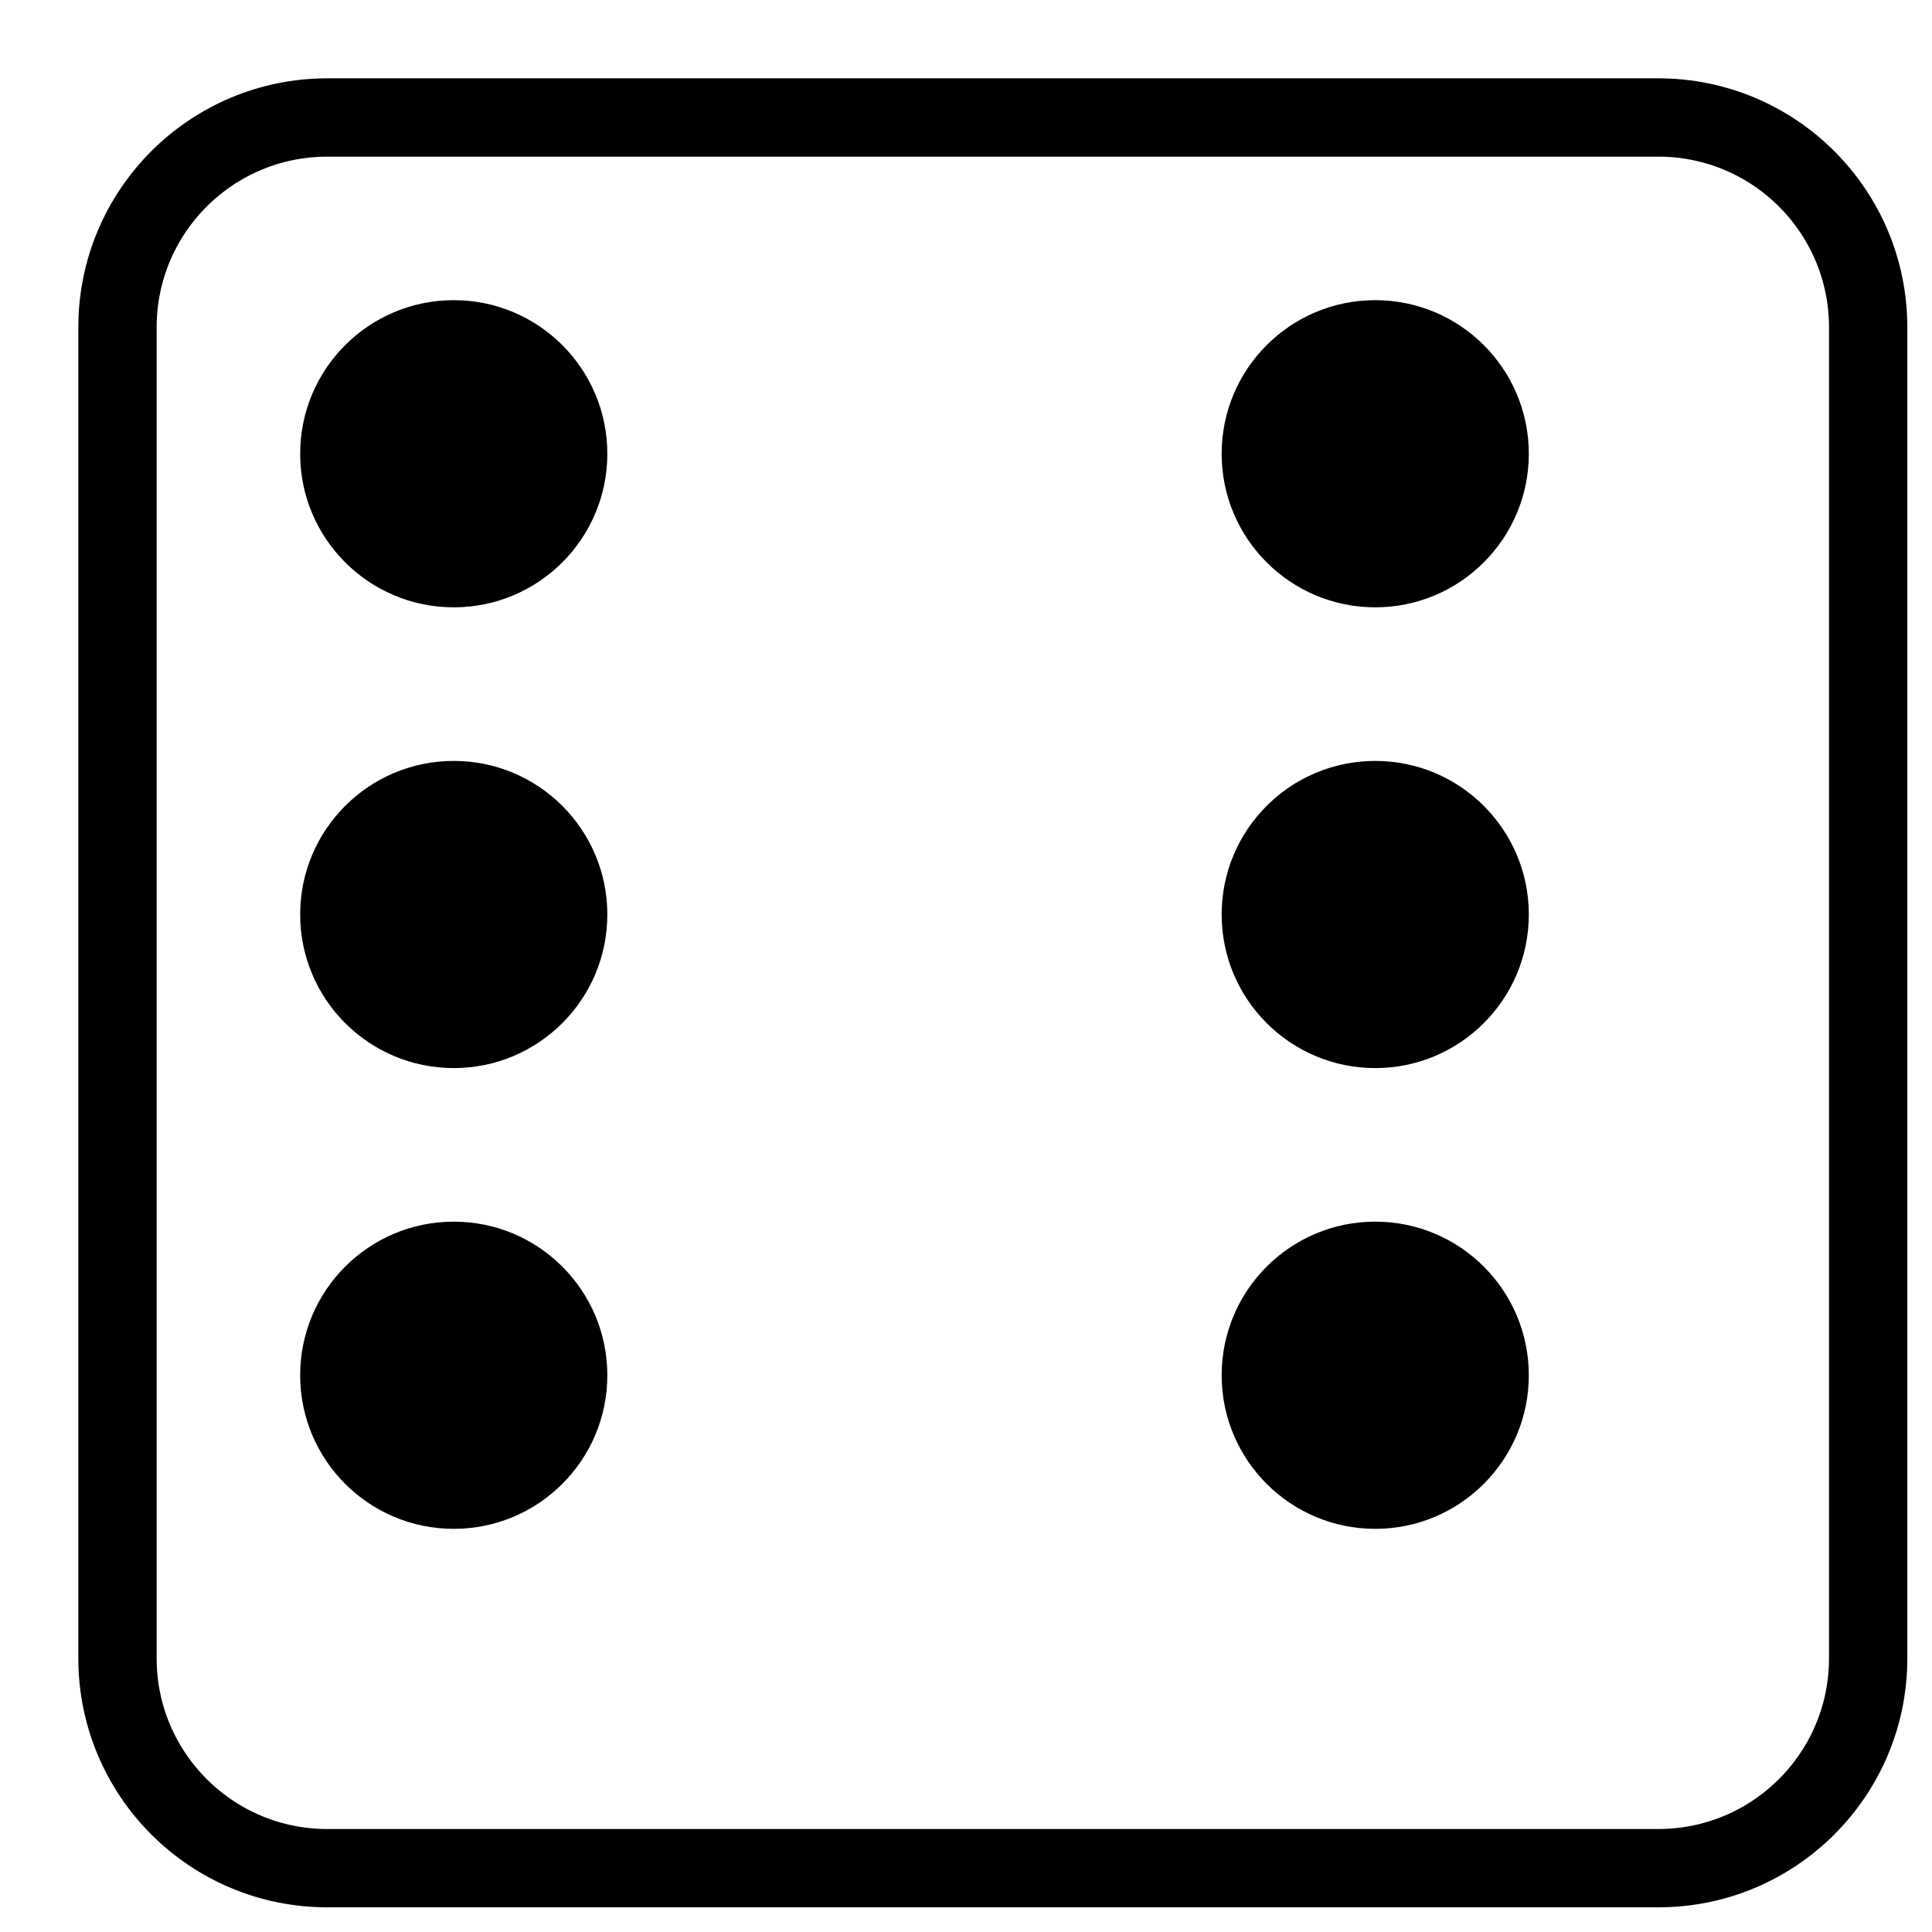 <svg width="74" height="74" viewBox="0 0 74 74" fill="none" xmlns="http://www.w3.org/2000/svg">
<g filter="url(#filter0_d_48_9589)">
<path d="M3 9.536C3 5.926 5.926 3 9.536 3L60.518 3C64.128 3 67.055 5.926 67.055 9.536L67.055 60.518C67.055 64.128 64.128 67.055 60.518 67.055L9.536 67.055C5.926 67.055 3 64.128 3 60.518L3 9.536Z" fill="white"/>
<path d="M60.518 1.5L9.536 1.5C5.098 1.5 1.5 5.098 1.5 9.536L1.5 60.518C1.5 64.957 5.098 68.555 9.536 68.555L60.518 68.555C64.957 68.555 68.555 64.957 68.555 60.518L68.555 9.536C68.555 5.098 64.957 1.5 60.518 1.5Z" stroke="black" stroke-width="3"/>
</g>
<path d="M23.262 17.38C23.262 20.628 20.628 23.262 17.38 23.262C14.131 23.262 11.497 20.628 11.497 17.38C11.497 14.131 14.131 11.497 17.38 11.497C20.628 11.497 23.262 14.131 23.262 17.38Z" fill="black"/>
<path d="M23.262 35.027C23.262 38.276 20.628 40.91 17.38 40.91C14.131 40.91 11.497 38.276 11.497 35.027C11.497 31.778 14.131 29.145 17.38 29.145C20.628 29.145 23.262 31.778 23.262 35.027Z" fill="black"/>
<path d="M58.557 35.027C58.557 38.276 55.923 40.91 52.675 40.91C49.426 40.91 46.792 38.276 46.792 35.027C46.792 31.778 49.426 29.145 52.675 29.145C55.923 29.145 58.557 31.778 58.557 35.027Z" fill="black"/>
<path d="M23.262 52.675C23.262 55.924 20.628 58.558 17.38 58.558C14.131 58.558 11.497 55.924 11.497 52.675C11.497 49.426 14.131 46.792 17.38 46.792C20.628 46.792 23.262 49.426 23.262 52.675Z" fill="black"/>
<path d="M58.557 17.38C58.557 20.628 55.923 23.262 52.675 23.262C49.426 23.262 46.792 20.628 46.792 17.38C46.792 14.131 49.426 11.497 52.675 11.497C55.923 11.497 58.557 14.131 58.557 17.38Z" fill="black"/>
<path d="M58.557 52.675C58.557 55.924 55.923 58.558 52.675 58.558C49.426 58.558 46.792 55.924 46.792 52.675C46.792 49.426 49.426 46.792 52.675 46.792C55.923 46.792 58.557 49.426 58.557 52.675Z" fill="black"/>
<defs>
<filter id="filter0_d_48_9589" x="0" y="0" width="73.055" height="73.055" filterUnits="userSpaceOnUse" color-interpolation-filters="sRGB">
<feFlood flood-opacity="0" result="BackgroundImageFix"/>
<feColorMatrix in="SourceAlpha" type="matrix" values="0 0 0 0 0 0 0 0 0 0 0 0 0 0 0 0 0 0 127 0" result="hardAlpha"/>
<feOffset dx="3" dy="3"/>
<feColorMatrix type="matrix" values="0 0 0 0 0 0 0 0 0 0 0 0 0 0 0 0 0 0 1 0"/>
<feBlend mode="normal" in2="BackgroundImageFix" result="effect1_dropShadow_48_9589"/>
<feBlend mode="normal" in="SourceGraphic" in2="effect1_dropShadow_48_9589" result="shape"/>
</filter>
</defs>
</svg>
